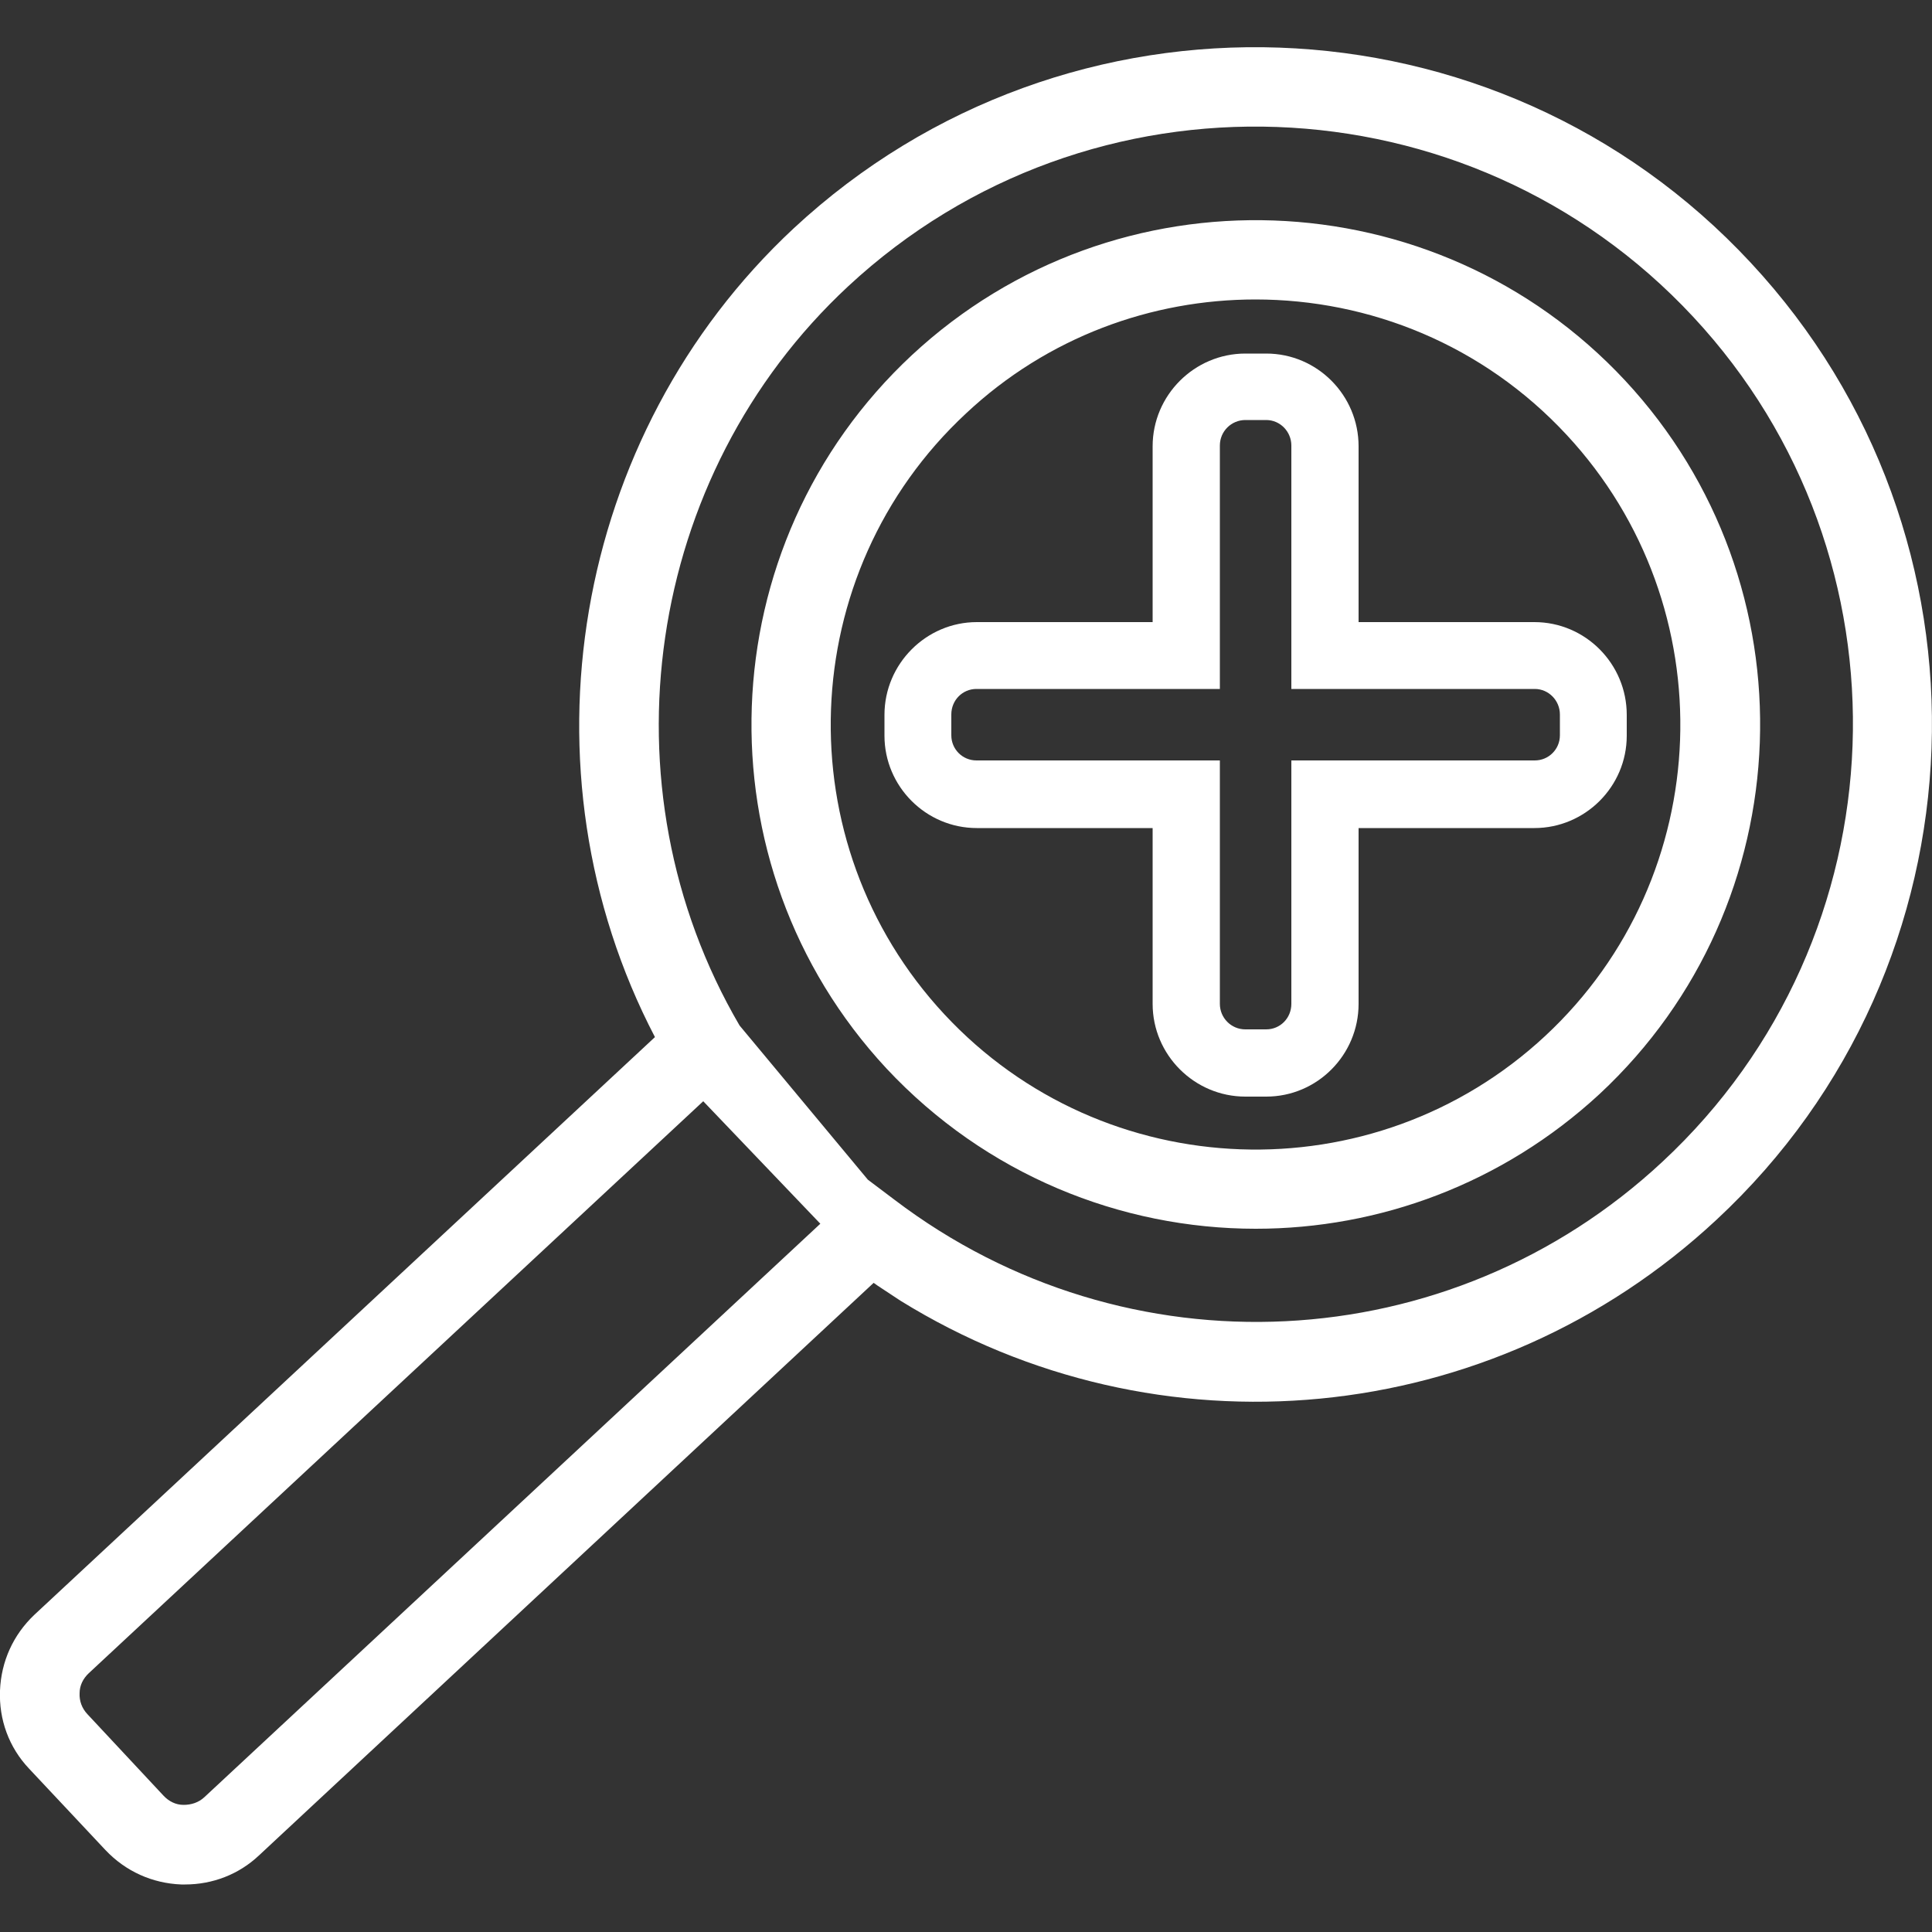 <?xml version="1.0" encoding="utf-8"?>
<!-- Generator: Adobe Illustrator 23.0.2, SVG Export Plug-In . SVG Version: 6.00 Build 0)  -->
<svg version="1.1" id="Layer_1" xmlns="http://www.w3.org/2000/svg" xmlns:xlink="http://www.w3.org/1999/xlink" x="0px" y="0px"
	 viewBox="0 0 500 500" style="enable-background:new 0 0 500 500;" xml:space="preserve">
<rect x="0" y="0" width="500" height="500" fill="#333333" stroke="none"/>
<style type="text/css">
	.st0{fill:#FFFFFF;}
</style>
<g>
	<g>
		<path class="st0" d="M327.7,283.8h-5.4c-13.2,0-24-10.8-24-24v-45.5h-45.5c-13.2,0-23.9-10.8-23.9-23.9V185
			c0-13.2,10.8-24,23.9-24h45.5v-45.5c0-13.2,10.8-24,24-24h5.4c13.2,0,23.9,10.8,23.9,24V161h45.5c13.2,0,23.9,10.8,23.9,24v5.4
			c0,13.2-10.8,23.9-23.9,23.9h-45.5v45.5C351.6,273,340.9,283.8,327.7,283.8z M252.7,178.3c-3.6,0-6.5,2.9-6.5,6.6v5.4
			c0,3.6,2.9,6.5,6.5,6.5h63v63c0,3.6,2.9,6.6,6.6,6.6h5.4c3.6,0,6.5-2.9,6.5-6.6v-63h63c3.6,0,6.5-2.9,6.5-6.5v-5.4
			c0-3.6-2.9-6.6-6.5-6.6h-63v-63c0-3.6-2.9-6.6-6.5-6.6h-5.4c-3.6,0-6.6,2.9-6.6,6.6v63L252.7,178.3L252.7,178.3z"/>
	</g>
	<g>
		<g>
			<g>
				<g>
					<g>
						<path class="st0" d="M228.3,333.5c-0.8-0.5-1.5-1-2.2-1.5L67,480.2c-5.2,4.9-12,7.5-19.1,7.5c-0.3,0-0.7,0-1,0
							c-7.5-0.3-14.4-3.4-19.6-8.9L7.5,457.7C2.3,452.2-0.3,445,0,437.5s3.4-14.4,8.9-19.6l160.6-149.5
							c-36-69-21.5-155.8,35.9-209.3C276.2-6.7,387.3-2.8,453.1,68l0,0c65.8,70.7,61.9,181.9-8.9,247.7
							C385.9,370,299.5,377.8,233,336.6 M182,285L23,433c-1.5,1.4-2.4,3.2-2.4,5.2c-0.1,2,0.6,3.9,2,5.4l19.7,21.1
							c1.4,1.5,3.2,2.4,5.2,2.4s3.9-0.6,5.4-2l159.4-148.4L182,285z M224.6,305.3l6.9,5.2c60,45.6,143.7,41.5,198.8-9.9
							c62.4-58.1,66-156.2,7.9-218.6l0,0C380.1,19.6,282,16,219.5,74.1c-52.6,48.9-64.3,129.4-28.1,191.3L224.6,305.3L224.6,305.3z
							 M325,318c-35,0-69.9-14-95.6-41.5c-49-52.7-46.1-135.5,6.6-184.6c52.7-49,135.5-46.1,184.6,6.6c49,52.7,46.1,135.5-6.6,184.6
							l0,0C388.8,306.4,356.9,318,325,318z M324.9,77.5c-26.8,0-53.8,9.7-74.9,29.5c-44.4,41.3-46.9,111.1-5.6,155.5
							s111.1,46.9,155.5,5.6l0,0c44.4-41.3,46.8-111.1,5.6-155.5C383.8,89.2,354.4,77.5,324.9,77.5z"/>
					</g>
				</g>
			</g>
		</g>
	</g>
</g>
</svg>
